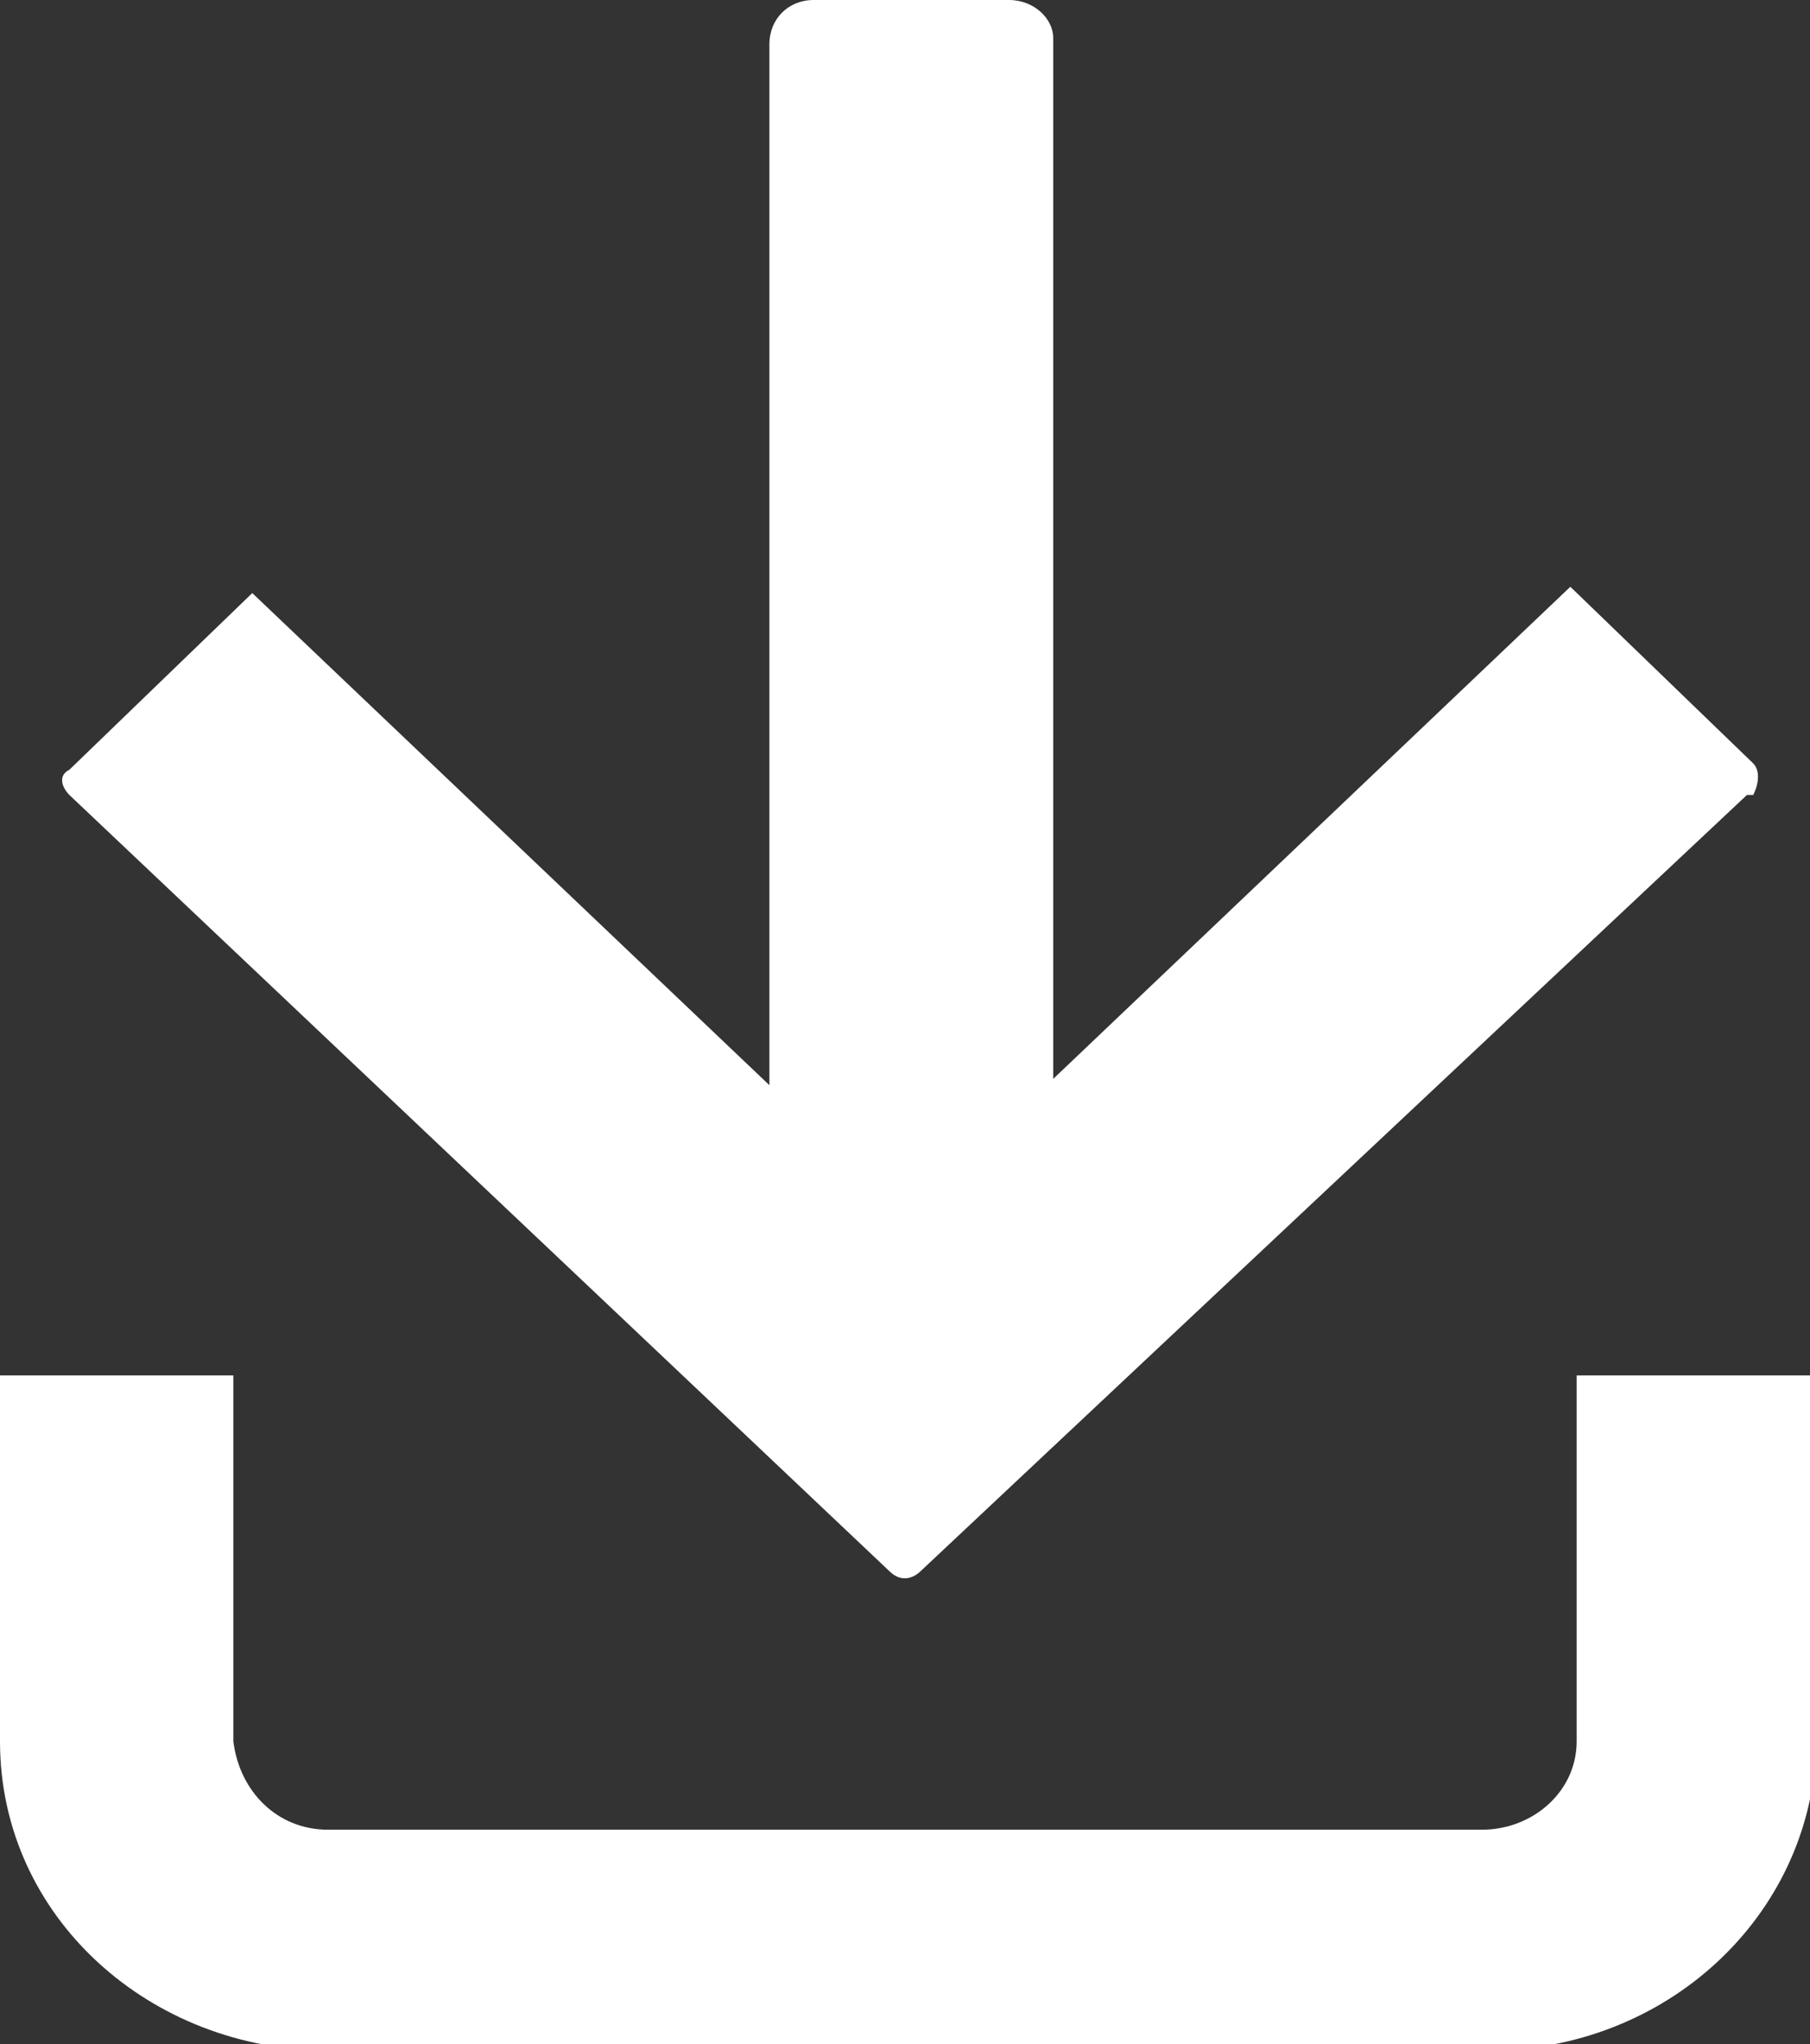 <?xml version="1.0" encoding="UTF-8"?>
<svg id="_圖層_1" data-name="圖層 1" xmlns="http://www.w3.org/2000/svg" version="1.1" viewBox="0 0 28.7 32.4">
  <rect x="0" y="0" width="28.7" height="32.4" fill="#333333" stroke="none"/>
  <defs>
    <style>
      .cls-1 {
        fill: #fff;
        fill-rule: evenodd;
        stroke-width: 0px;
      }
    </style>
  </defs>
  <g id="book_download" data-name="book download">
    <g id="book_download-2" data-name="book download-2">
      <path id="_路径_6300-2" data-name="路径 6300-2" class="cls-1" d="M28.7,21.8h-3.7v5.8c0,.8-.7,1.4-1.5,1.4H5.2c-.8,0-1.4-.6-1.5-1.4v-5.8H0v5.8c0,2.8,2.4,4.9,5.2,4.9,0,0,0,0,0,0h18.4c2.8,0,5.1-2.1,5.2-4.8,0,0,0,0,0,0v-5.8h0ZM27.7,12.6l-13.1,12.3c-.1.1-.3.2-.5,0,0,0,0,0,0,0L1.1,12.6c-.1-.1-.2-.3,0-.4,0,0,0,0,0,0l2.9-2.8,8.2,7.8V.7c0-.4.3-.7.7-.7h3.1c.4,0,.7.3.7.6,0,0,0,0,0,0v16.5l8.2-7.8,2.9,2.8c.1.1.1.3,0,.5h0Z"/>
    </g>
  </g>
</svg>
